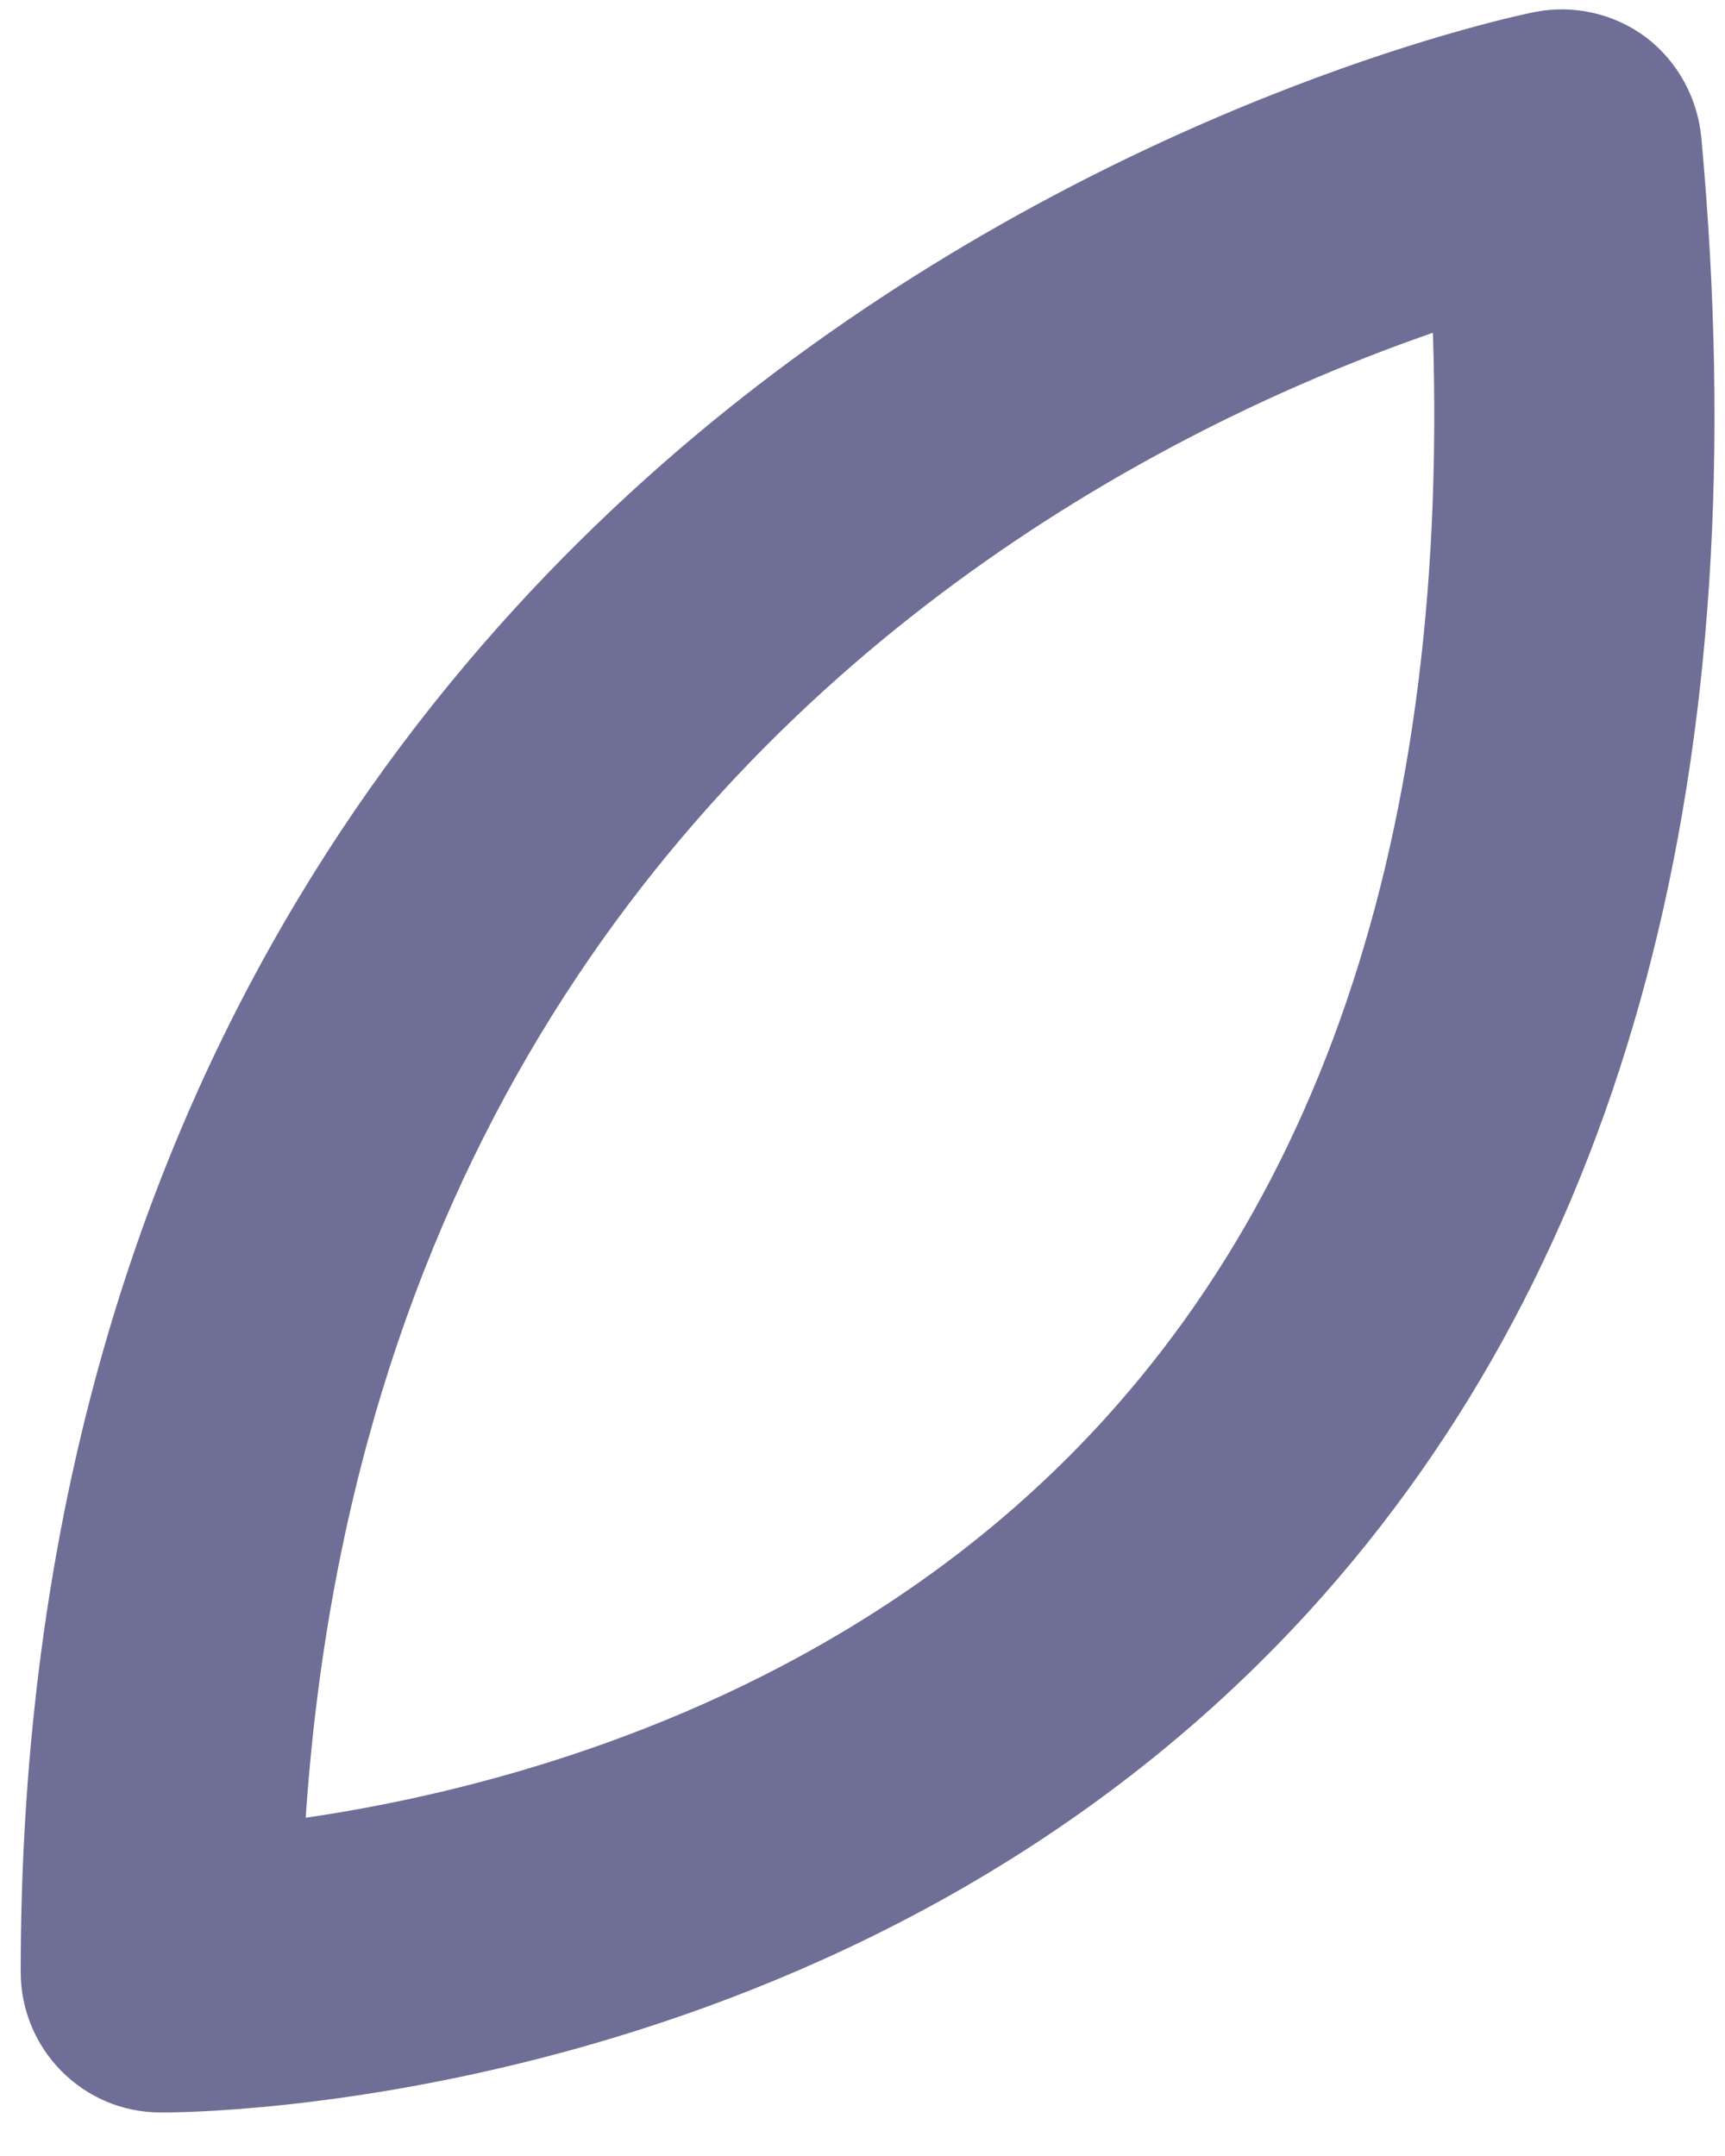 ﻿<?xml version="1.0" encoding="utf-8"?>
<svg version="1.1" xmlns:xlink="http://www.w3.org/1999/xlink" width="4px" height="5px" xmlns="http://www.w3.org/2000/svg">
  <g transform="matrix(1 0 0 1 -369 -497 )">
    <path d="M 3.816 0.086  C 3.742 0.031  3.648 0.01  3.558 0.028  C 3.522 0.035  2.664 0.213  1.803 0.859  C 1.002 1.46  0.048 2.592  0.048 4.573  C 0.048 4.753  0.193 4.899  0.372 4.899  C 0.436 4.9  1.981 4.894  3.037 3.735  C 3.773 2.926  4.079 1.777  3.945 0.318  C 3.936 0.226  3.889 0.141  3.816 0.086  Z M 0.697 4.573  C 0.697 1.306  3.563 0.693  3.685 0.668  C 3.664 0.672  3.643 0.674  3.621 0.674  C 3.454 0.674  3.314 0.546  3.298 0.378  C 3.414 1.643  3.167 2.622  2.563 3.289  C 1.705 4.236  0.386 4.246  0.373 4.246  C 0.552 4.246  0.697 4.392  0.697 4.572  Z " fill-rule="nonzero" fill="#6e6e96" stroke="none" transform="matrix(1 0 0 1 369 497 )" />
  </g>
</svg>